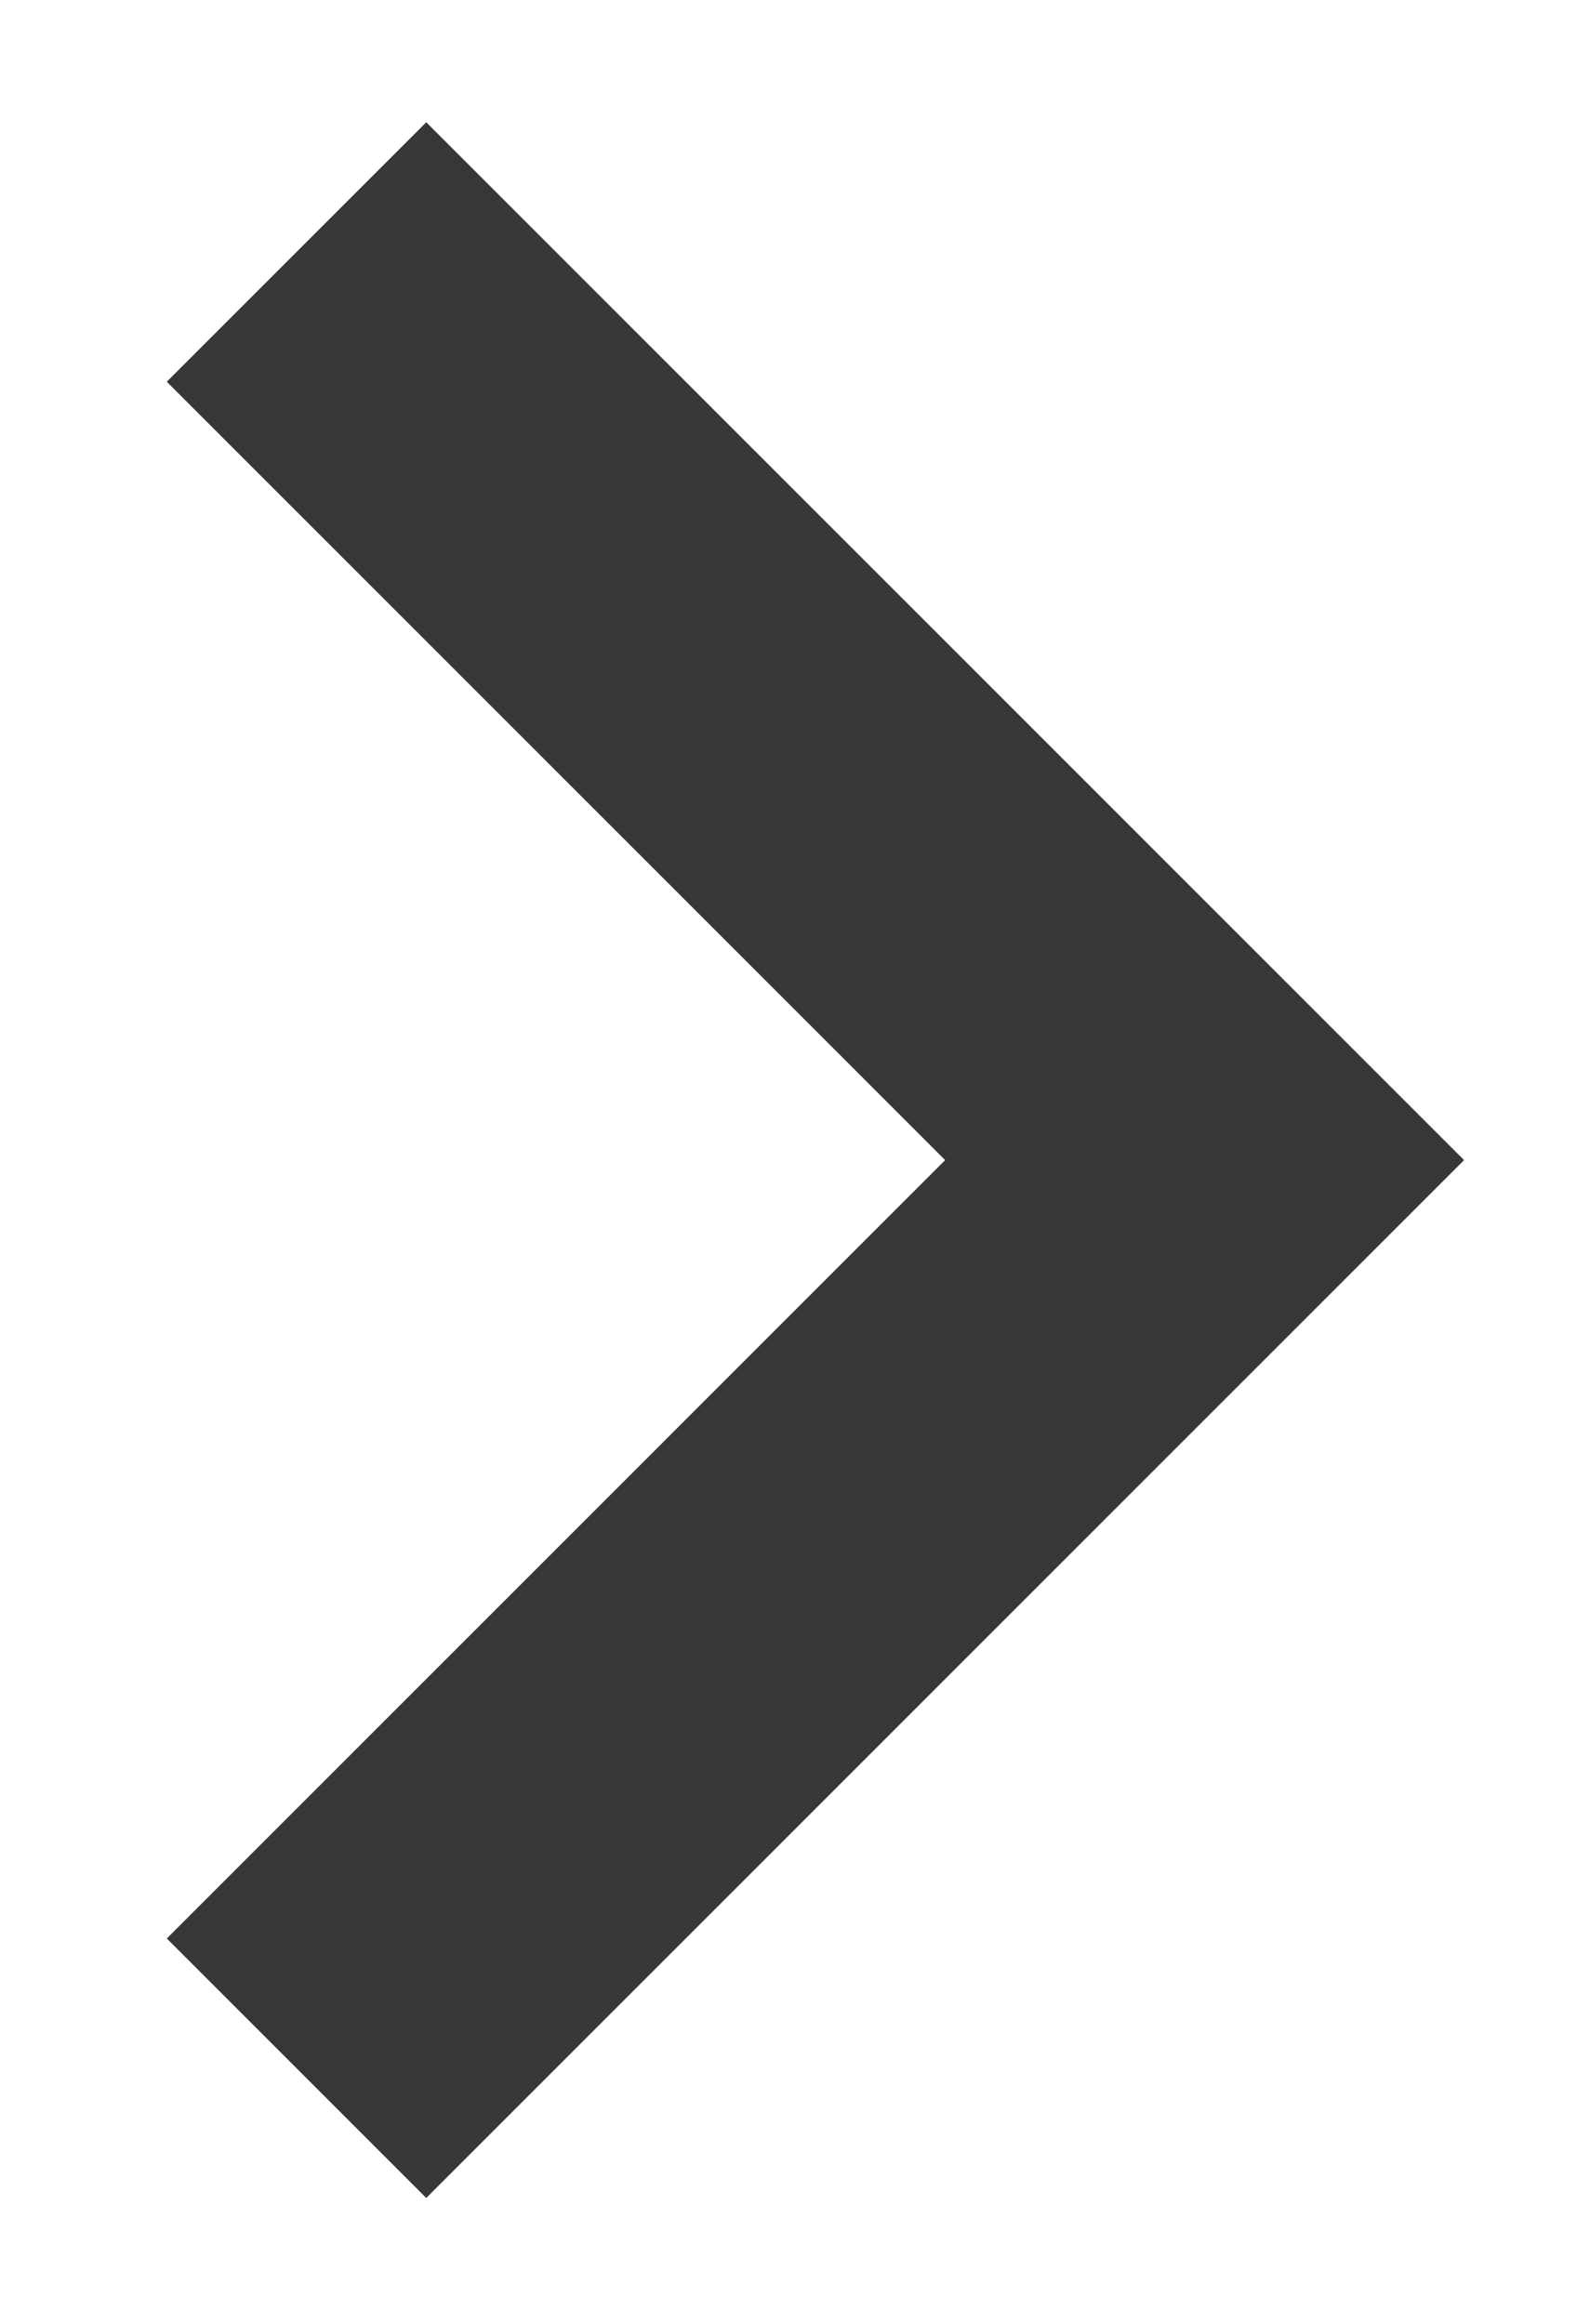 <?xml version="1.0" encoding="UTF-8" standalone="no"?>
<svg width="13px" height="19px" viewBox="0 0 13 19" version="1.1" xmlns="http://www.w3.org/2000/svg" xmlns:xlink="http://www.w3.org/1999/xlink" xmlns:sketch="http://www.bohemiancoding.com/sketch/ns">
    <!-- Generator: Sketch 3.5.2 (25235) - http://www.bohemiancoding.com/sketch -->
    <title>icon-caret-right</title>
    <desc>Created with Sketch.</desc>
    <defs></defs>
    <g id="Page-1" stroke="none" stroke-width="1" fill="none" fill-rule="evenodd" sketch:type="MSPage">
        <g id="icon-caret-right" sketch:type="MSArtboardGroup" fill="#373737">
            <path d="M-1.015,3.485 L-2.515,3.485 L-2.515,15.485 L0.485,15.485 L0.485,6.485 L9.485,6.485 L9.485,3.485 L-1.015,3.485 Z" id="Back" sketch:type="MSShapeGroup" transform="translate(3.485, 9.485) rotate(-225) translate(-3.485, -9.485) "></path>
        </g>
    </g>
</svg>